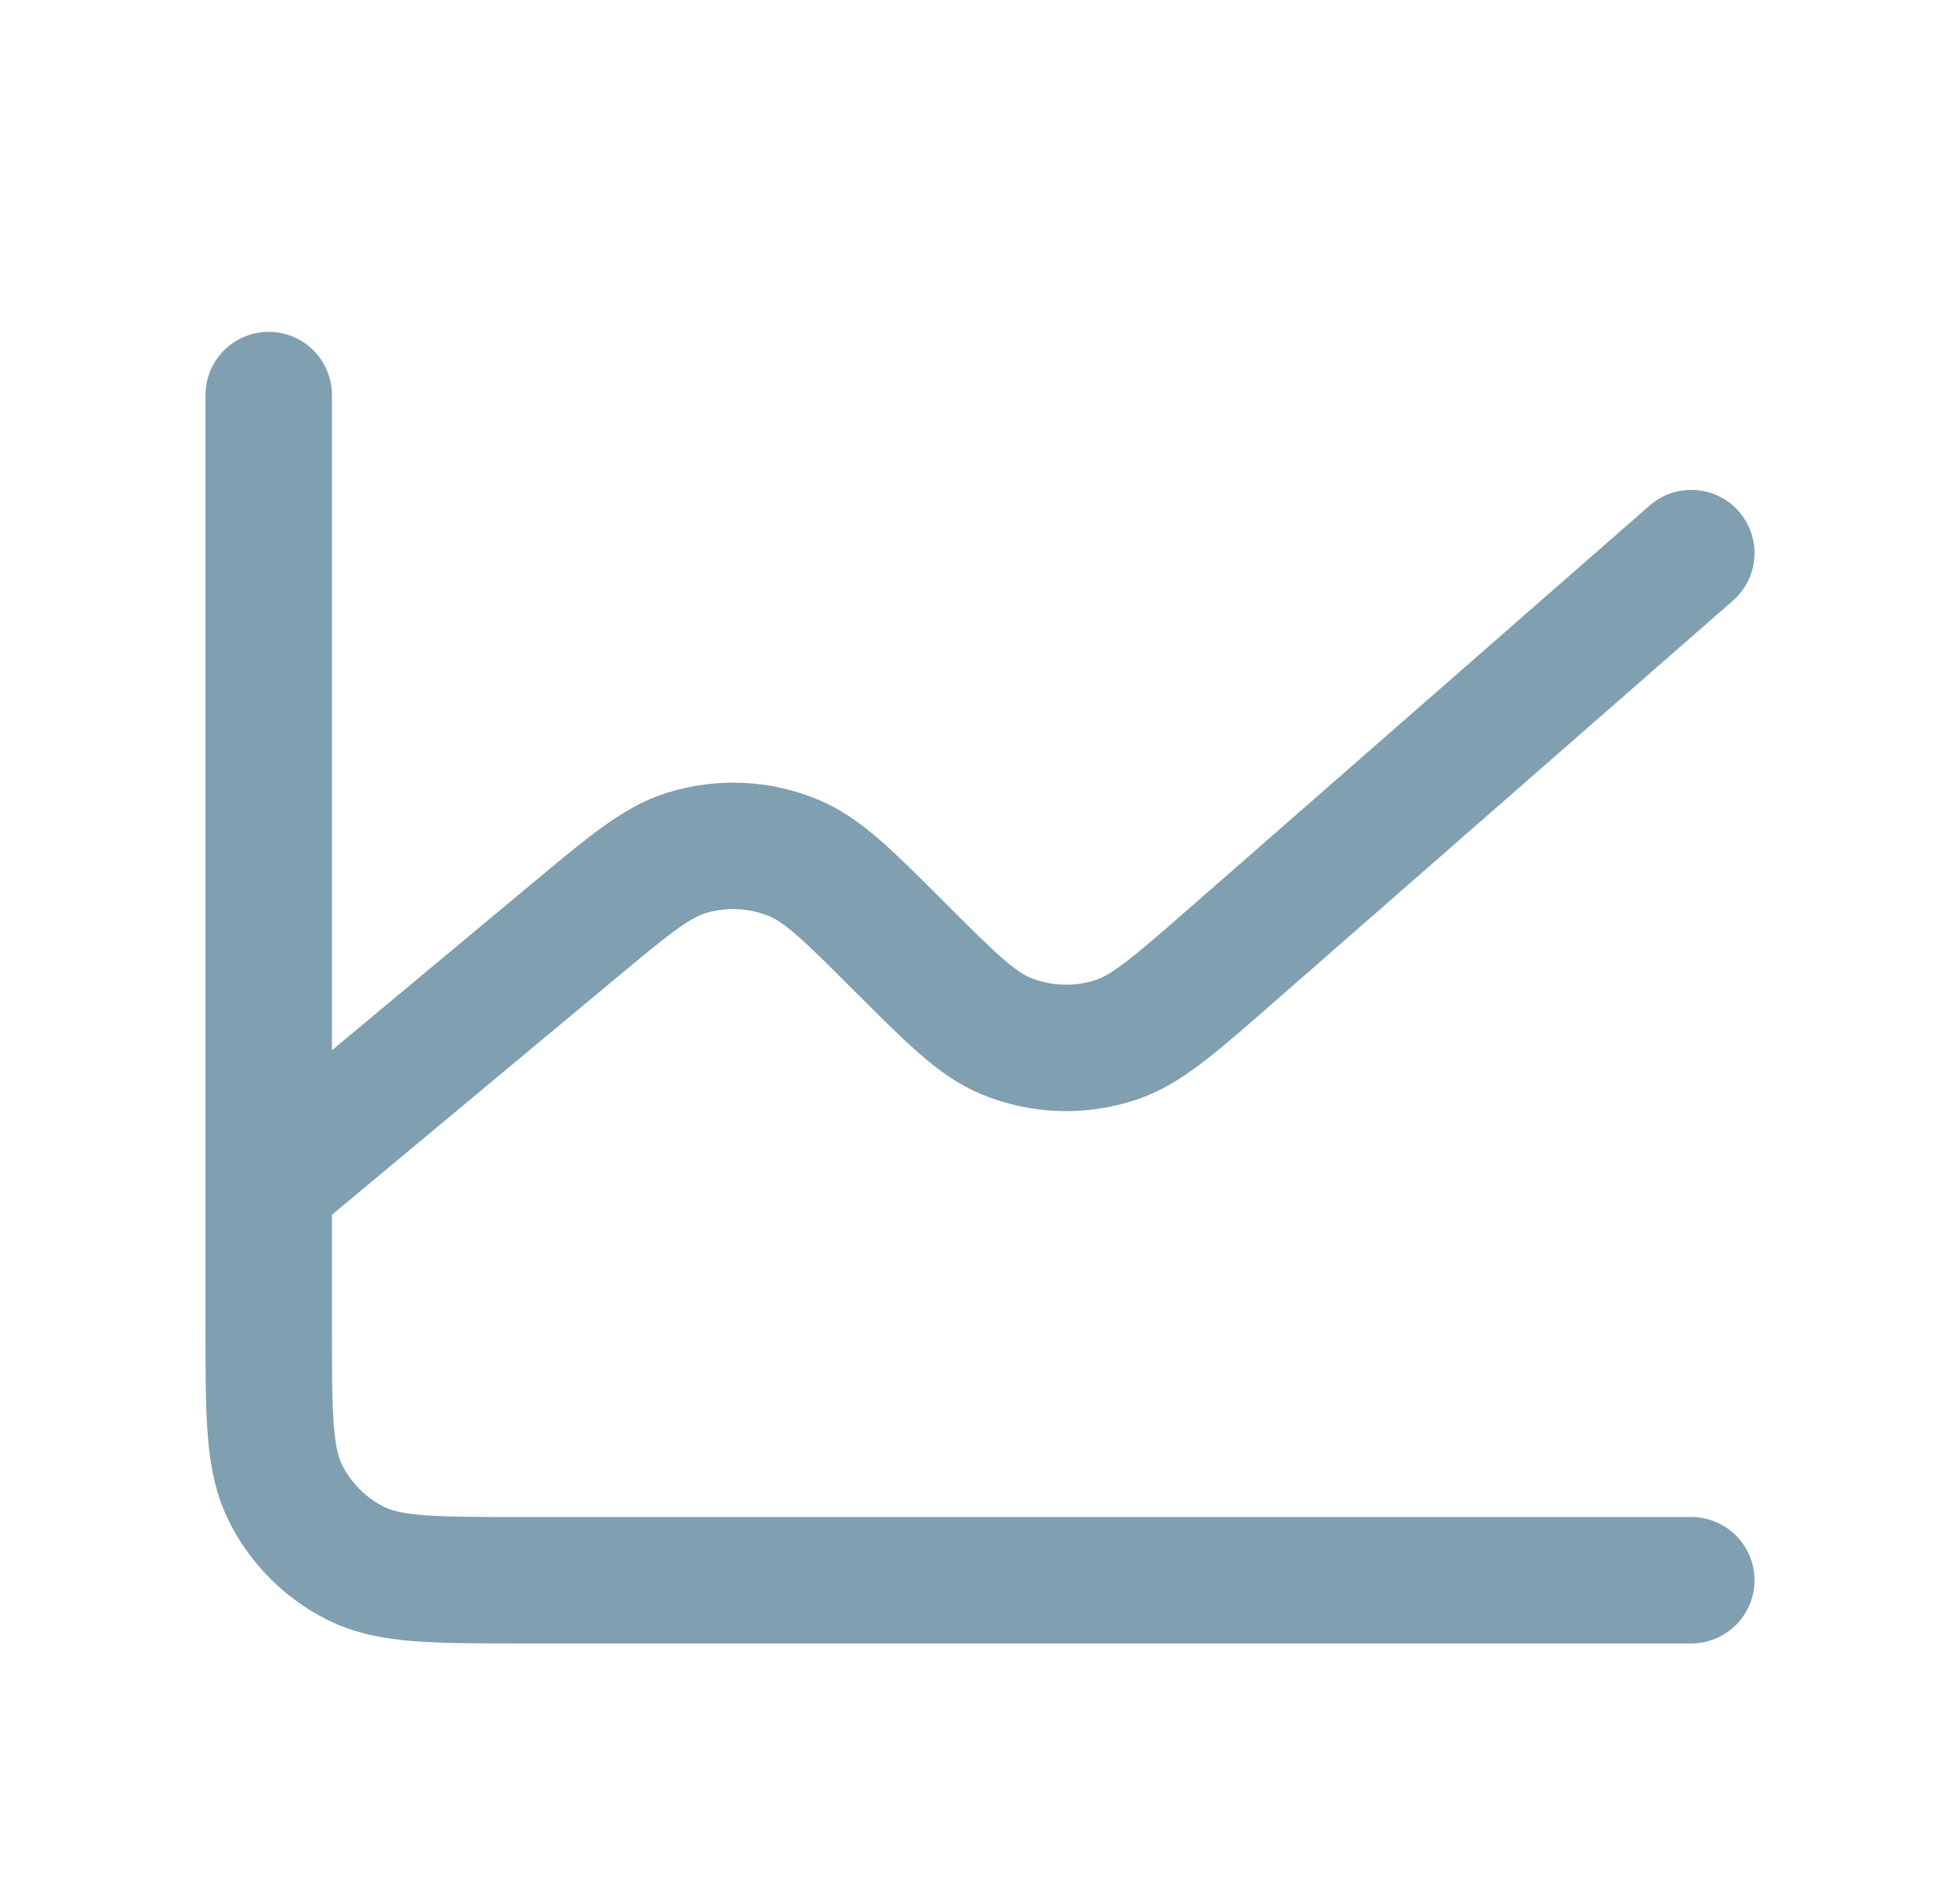 <svg width="31" height="30" viewBox="0 0 31 30" fill="none" xmlns="http://www.w3.org/2000/svg">
<g opacity="0.5">
<path d="M4.25 18.75V21C4.25 22.4 4.25 23.1 4.522 23.634C4.762 24.105 5.144 24.488 5.615 24.728C6.149 25 6.849 25 8.246 25H26.75M4.25 18.75V6.25M4.25 18.75L9.067 14.736L9.071 14.733C9.942 14.007 10.379 13.643 10.852 13.495C11.411 13.321 12.013 13.348 12.554 13.573C13.013 13.763 13.415 14.165 14.22 14.97L14.228 14.978C15.045 15.795 15.454 16.204 15.92 16.394C16.472 16.619 17.086 16.638 17.651 16.451C18.13 16.292 18.568 15.909 19.443 15.144L26.75 8.75" stroke="#024064" stroke-width="2" stroke-linecap="round" stroke-linejoin="round"/>
</g>
</svg>
